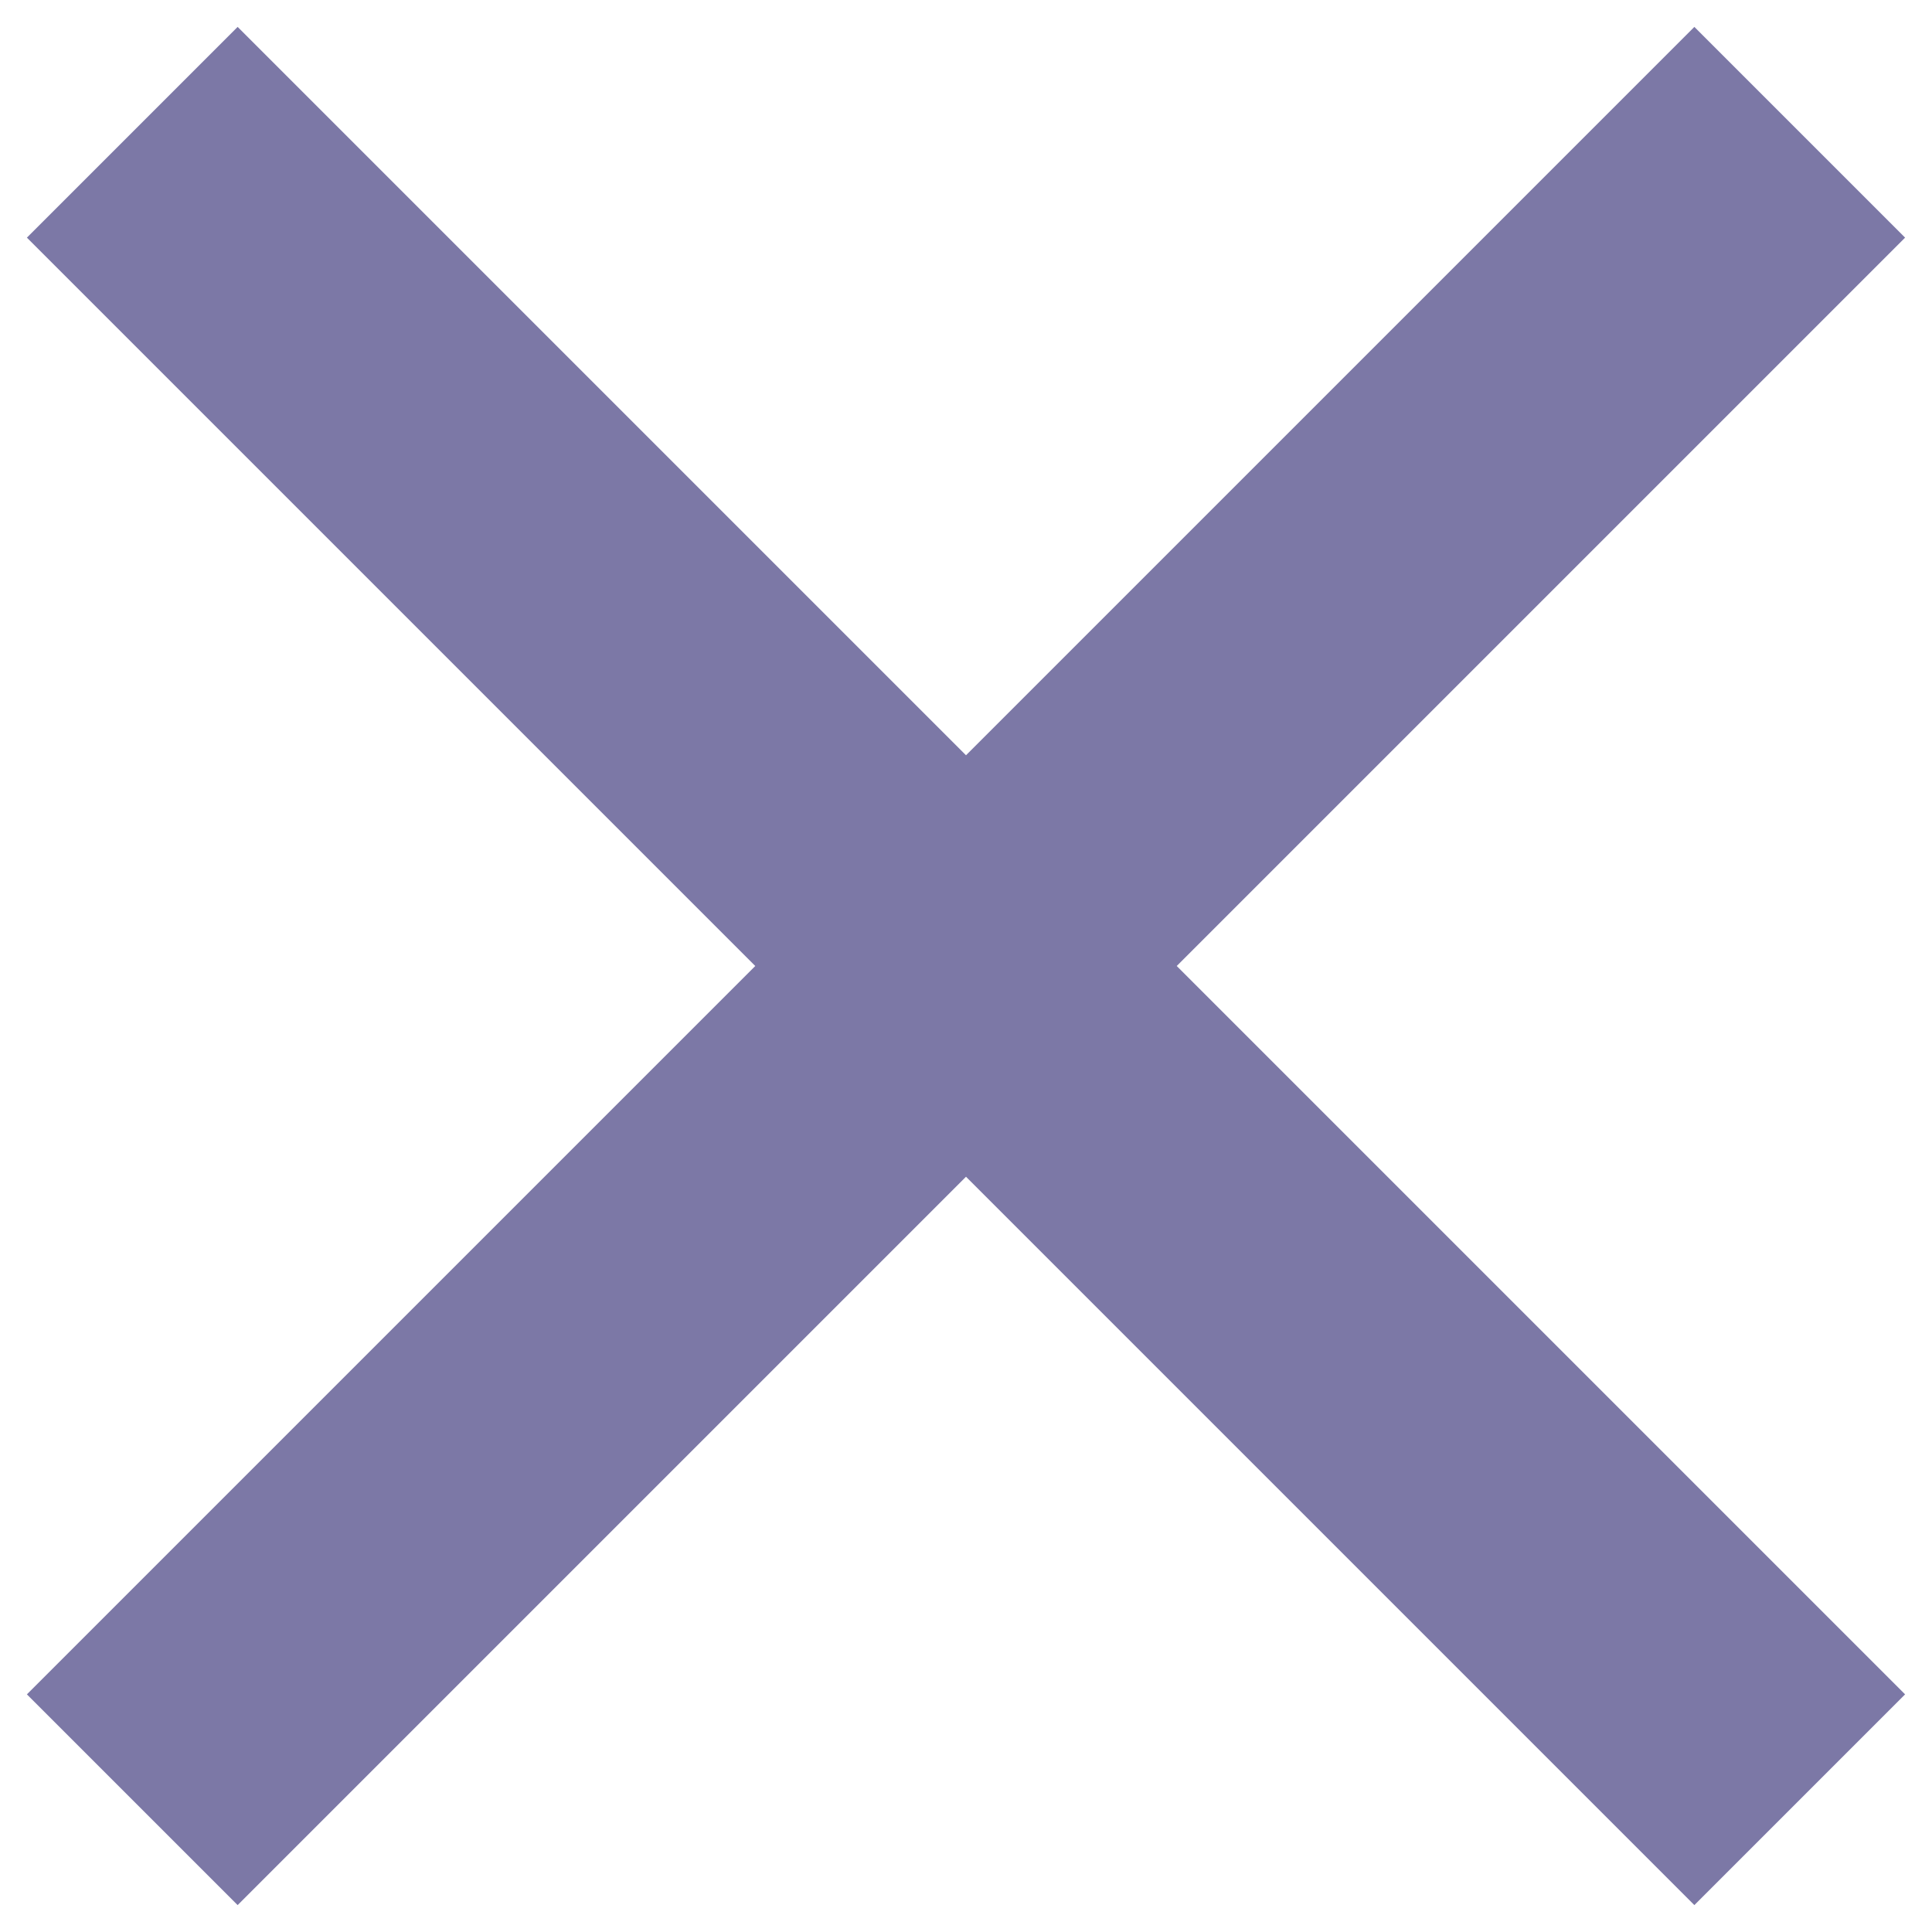 <svg width="21" height="21" viewBox="0 0 21 21" fill="none" xmlns="http://www.w3.org/2000/svg">
<path d="M10.5 8.563L2.76 0.823L2.583 0.646L2.406 0.823L0.823 2.406L0.646 2.583L0.823 2.76L8.563 10.5L0.823 18.24L0.646 18.417L0.823 18.594L2.406 20.177L2.583 20.354L2.76 20.177L10.5 12.437L18.24 20.177L18.417 20.354L18.594 20.177L20.177 18.594L20.354 18.417L20.177 18.24L12.437 10.5L20.177 2.76L20.354 2.583L20.177 2.406L18.594 0.823L18.417 0.646L18.24 0.823L10.5 8.563Z" fill="#7C78A6" stroke="#7C78A6" stroke-width="0.5"/>
</svg>
